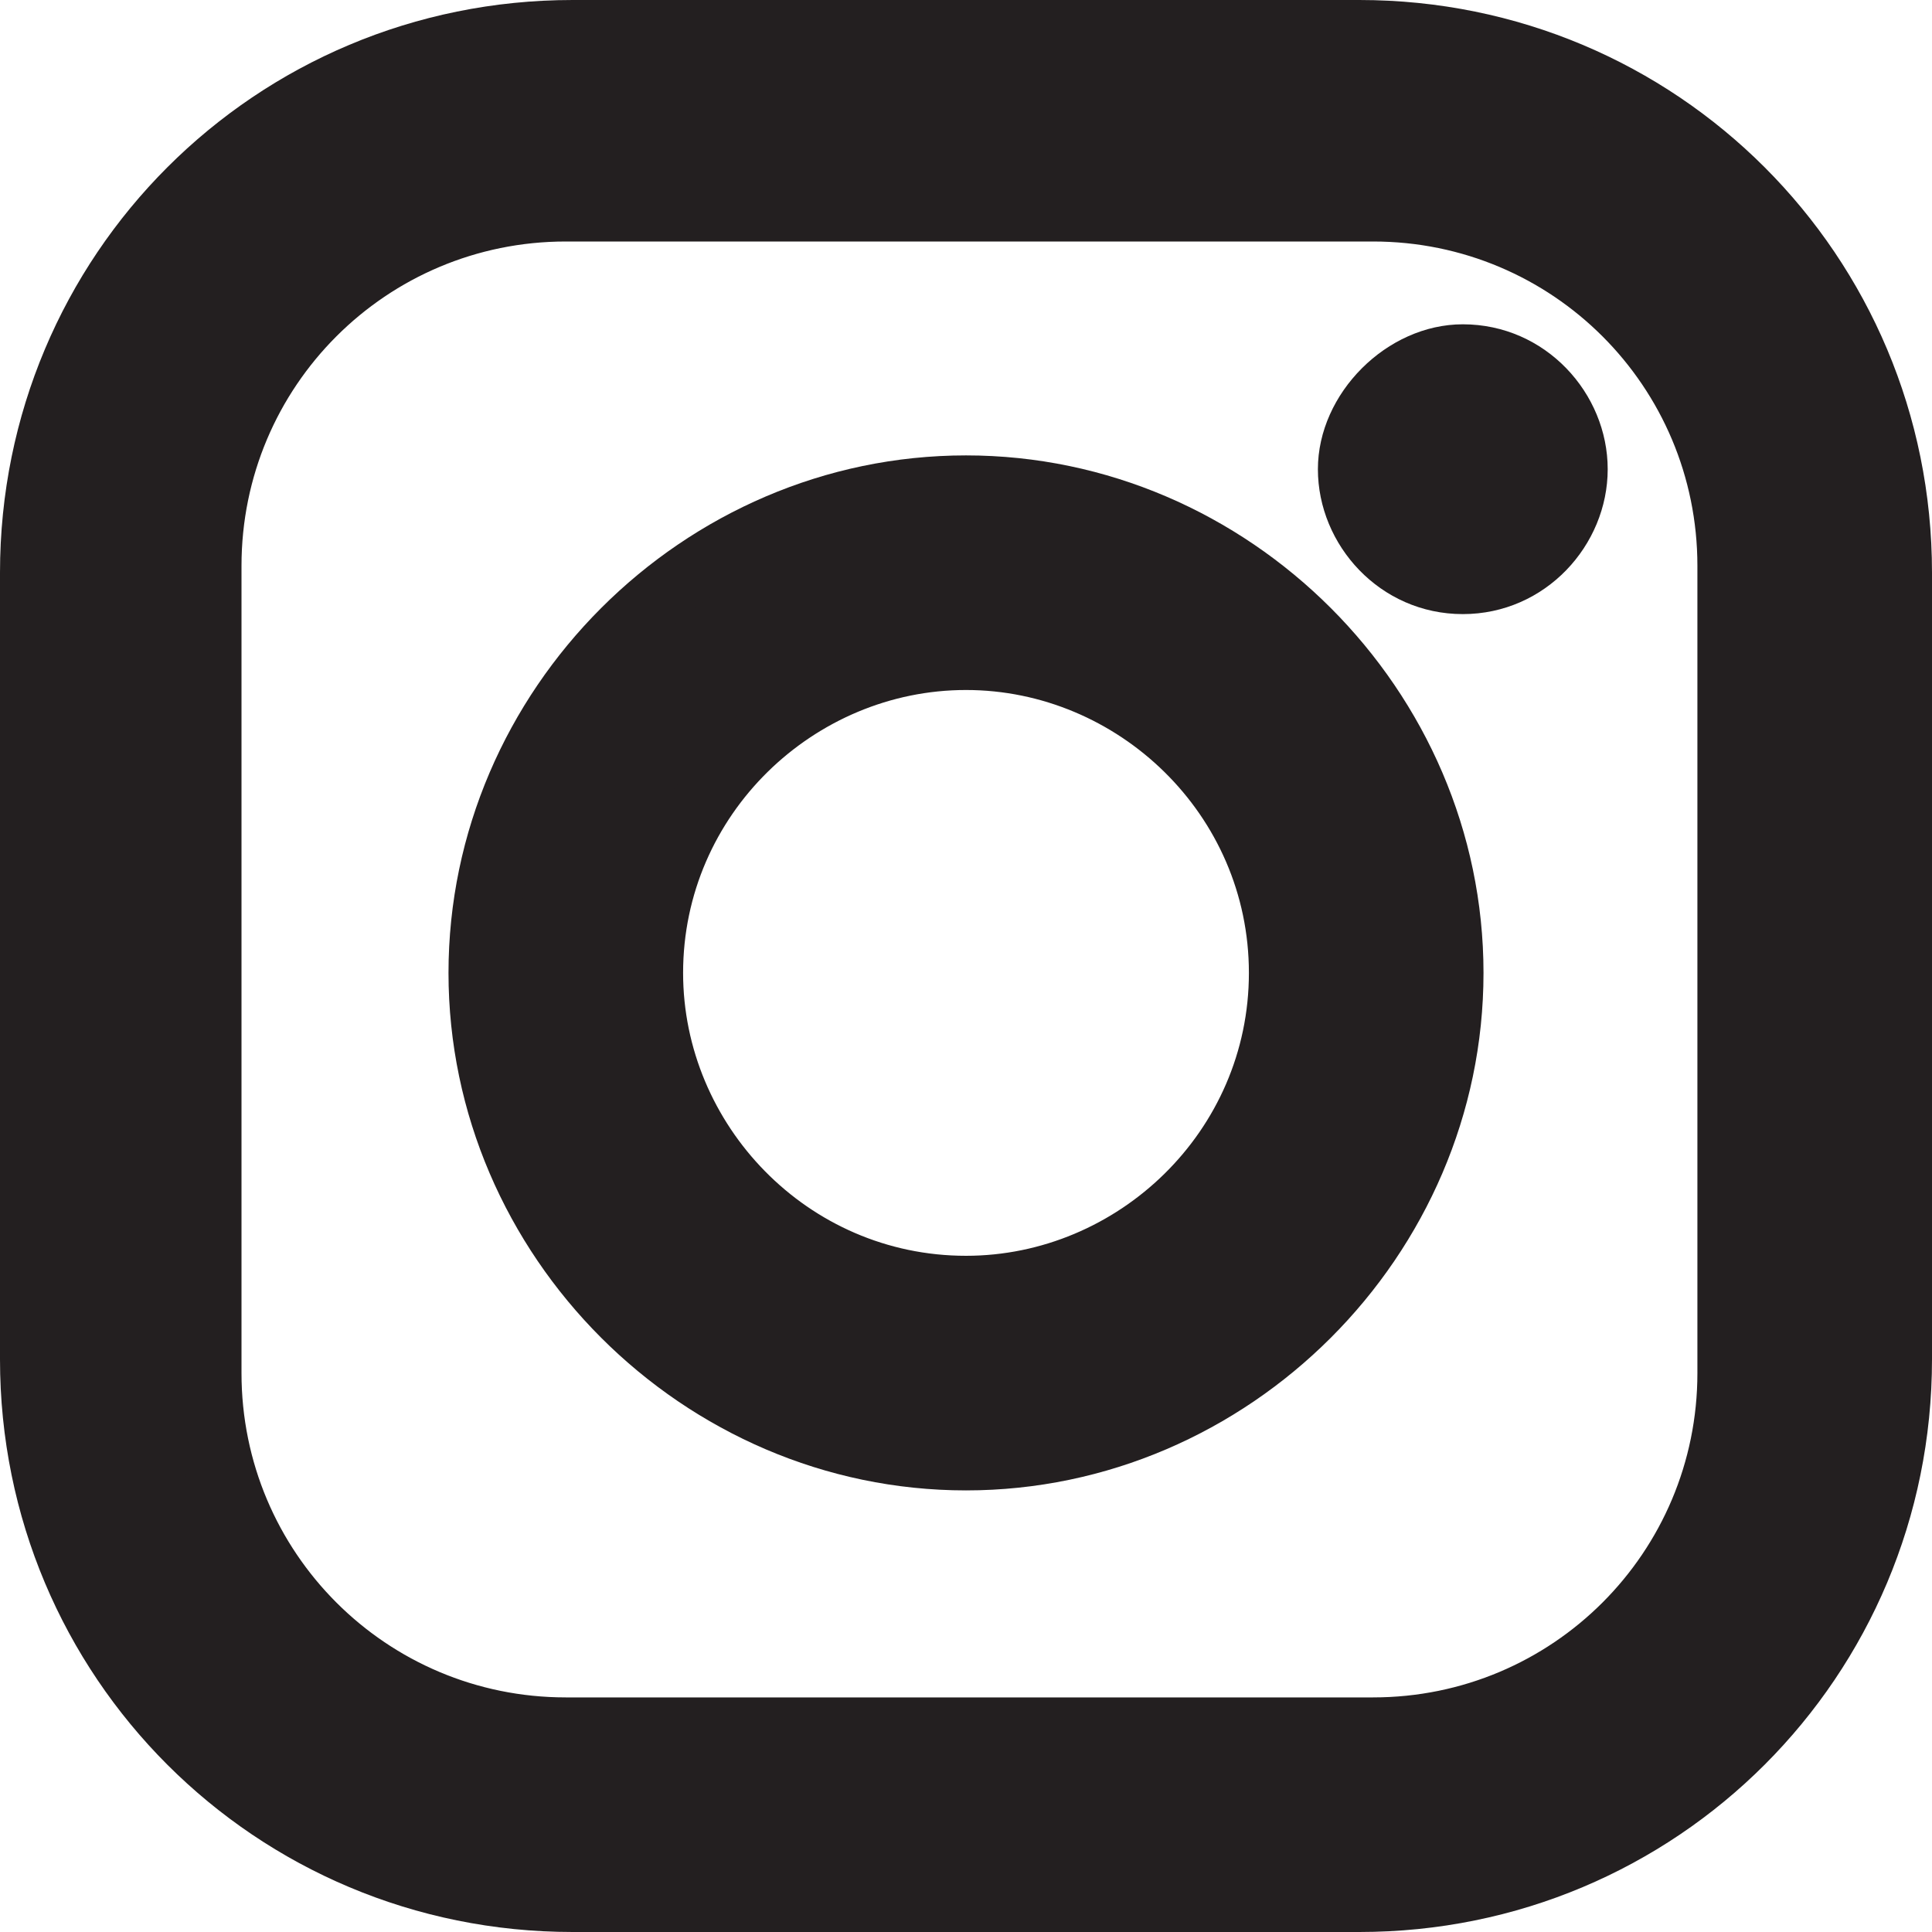 <?xml version="1.0" encoding="utf-8"?>
<!-- Generator: Adobe Illustrator 19.1.0, SVG Export Plug-In . SVG Version: 6.00 Build 0)  -->
<svg version="1.1" id="Layer_1" xmlns="http://www.w3.org/2000/svg" xmlns:xlink="http://www.w3.org/1999/xlink" x="0px" y="0px"
	 viewBox="0 0 28 28" style="enable-background:new 0 0 28 28;" xml:space="preserve">
<style type="text/css">
	.st0{fill:#231F20;}
</style>
<g>
	<g>
		<path class="st0" d="M19.7,0.5H8.3C4,0.5,0.5,4,0.5,8.3v11.4c0,4.3,3.5,7.8,7.8,7.8h11.4c4.3,0,7.8-3.5,7.8-7.8V8.3
			C27.5,4,24,0.5,19.7,0.5 M25,19.9c0,2.9-2.3,5.2-5.2,5.2H8.2c-2.9,0-5.2-2.3-5.2-5.2V8.2C3,5.4,5.3,3,8.2,3h11.7
			C22.7,3,25,5.4,25,8.2V19.9z"/>
		<path class="st0" d="M19.7,28H8.3C3.7,28,0,24.3,0,19.7V8.3C0,3.7,3.7,0,8.3,0h11.4C24.3,0,28,3.7,28,8.3v11.4
			C28,24.3,24.3,28,19.7,28z M8.3,1C4.3,1,1,4.3,1,8.3v11.4c0,4,3.3,7.3,7.3,7.3h11.4c4,0,7.3-3.3,7.3-7.3V8.3c0-4-3.3-7.3-7.3-7.3
			H8.3z M19.8,25.6H8.2c-3.1,0-5.7-2.5-5.7-5.7V8.2c0-3.1,2.5-5.7,5.7-5.7h11.7c3.1,0,5.7,2.5,5.7,5.7v11.7
			C25.5,23,23,25.6,19.8,25.6z M8.2,3.5c-2.6,0-4.7,2.1-4.7,4.7v11.7c0,2.6,2.1,4.7,4.7,4.7h11.7c2.6,0,4.7-2.1,4.7-4.7V8.2
			c0-2.6-2.1-4.7-4.7-4.7H8.2z"/>
	</g>
	<g>
		<path class="st0" d="M14,7.1c-3.9,0-7,3.1-7,7c0,3.9,3.1,7,7,7c3.9,0,7-3.1,7-7C21,10.2,17.9,7.1,14,7.1 M14,18.6
			c-2.5,0-4.5-2-4.5-4.5c0-2.5,2-4.5,4.5-4.5c2.5,0,4.5,2,4.5,4.5C18.5,16.6,16.5,18.6,14,18.6"/>
		<path class="st0" d="M14,21.6c-4.1,0-7.5-3.4-7.5-7.5S9.9,6.6,14,6.6c4.1,0,7.5,3.4,7.5,7.5S18.1,21.6,14,21.6z M14,7.5
			c-3.6,0-6.5,2.9-6.5,6.5c0,3.6,2.9,6.5,6.5,6.5s6.5-2.9,6.5-6.5C20.5,10.5,17.6,7.5,14,7.5z M14,19.1c-2.8,0-5-2.3-5-5
			c0-2.8,2.3-5,5-5s5,2.3,5,5C19,16.8,16.8,19.1,14,19.1z M14,10c-2.2,0-4.1,1.8-4.1,4.1c0,2.2,1.8,4.1,4.1,4.1
			c2.2,0,4.1-1.8,4.1-4.1C18.1,11.8,16.2,10,14,10z"/>
	</g>
	<g>
		<path class="st0" d="M21.2,5.2c-0.9,0-1.6,0.7-1.6,1.6c0,0.9,0.7,1.6,1.6,1.6c0.9,0,1.6-0.7,1.6-1.6C22.9,5.9,22.1,5.2,21.2,5.2"
			/>
		<path class="st0" d="M21.2,8.9c-1.2,0-2.1-1-2.1-2.1s1-2.1,2.1-2.1c1.2,0,2.1,1,2.1,2.1S22.4,8.9,21.2,8.9z M21.2,5.6
			c-0.6,0-1.1,0.5-1.1,1.1s0.5,1.1,1.1,1.1c0.6,0,1.1-0.5,1.1-1.1S21.9,5.6,21.2,5.6z"/>
	</g>
</g>
</svg>
